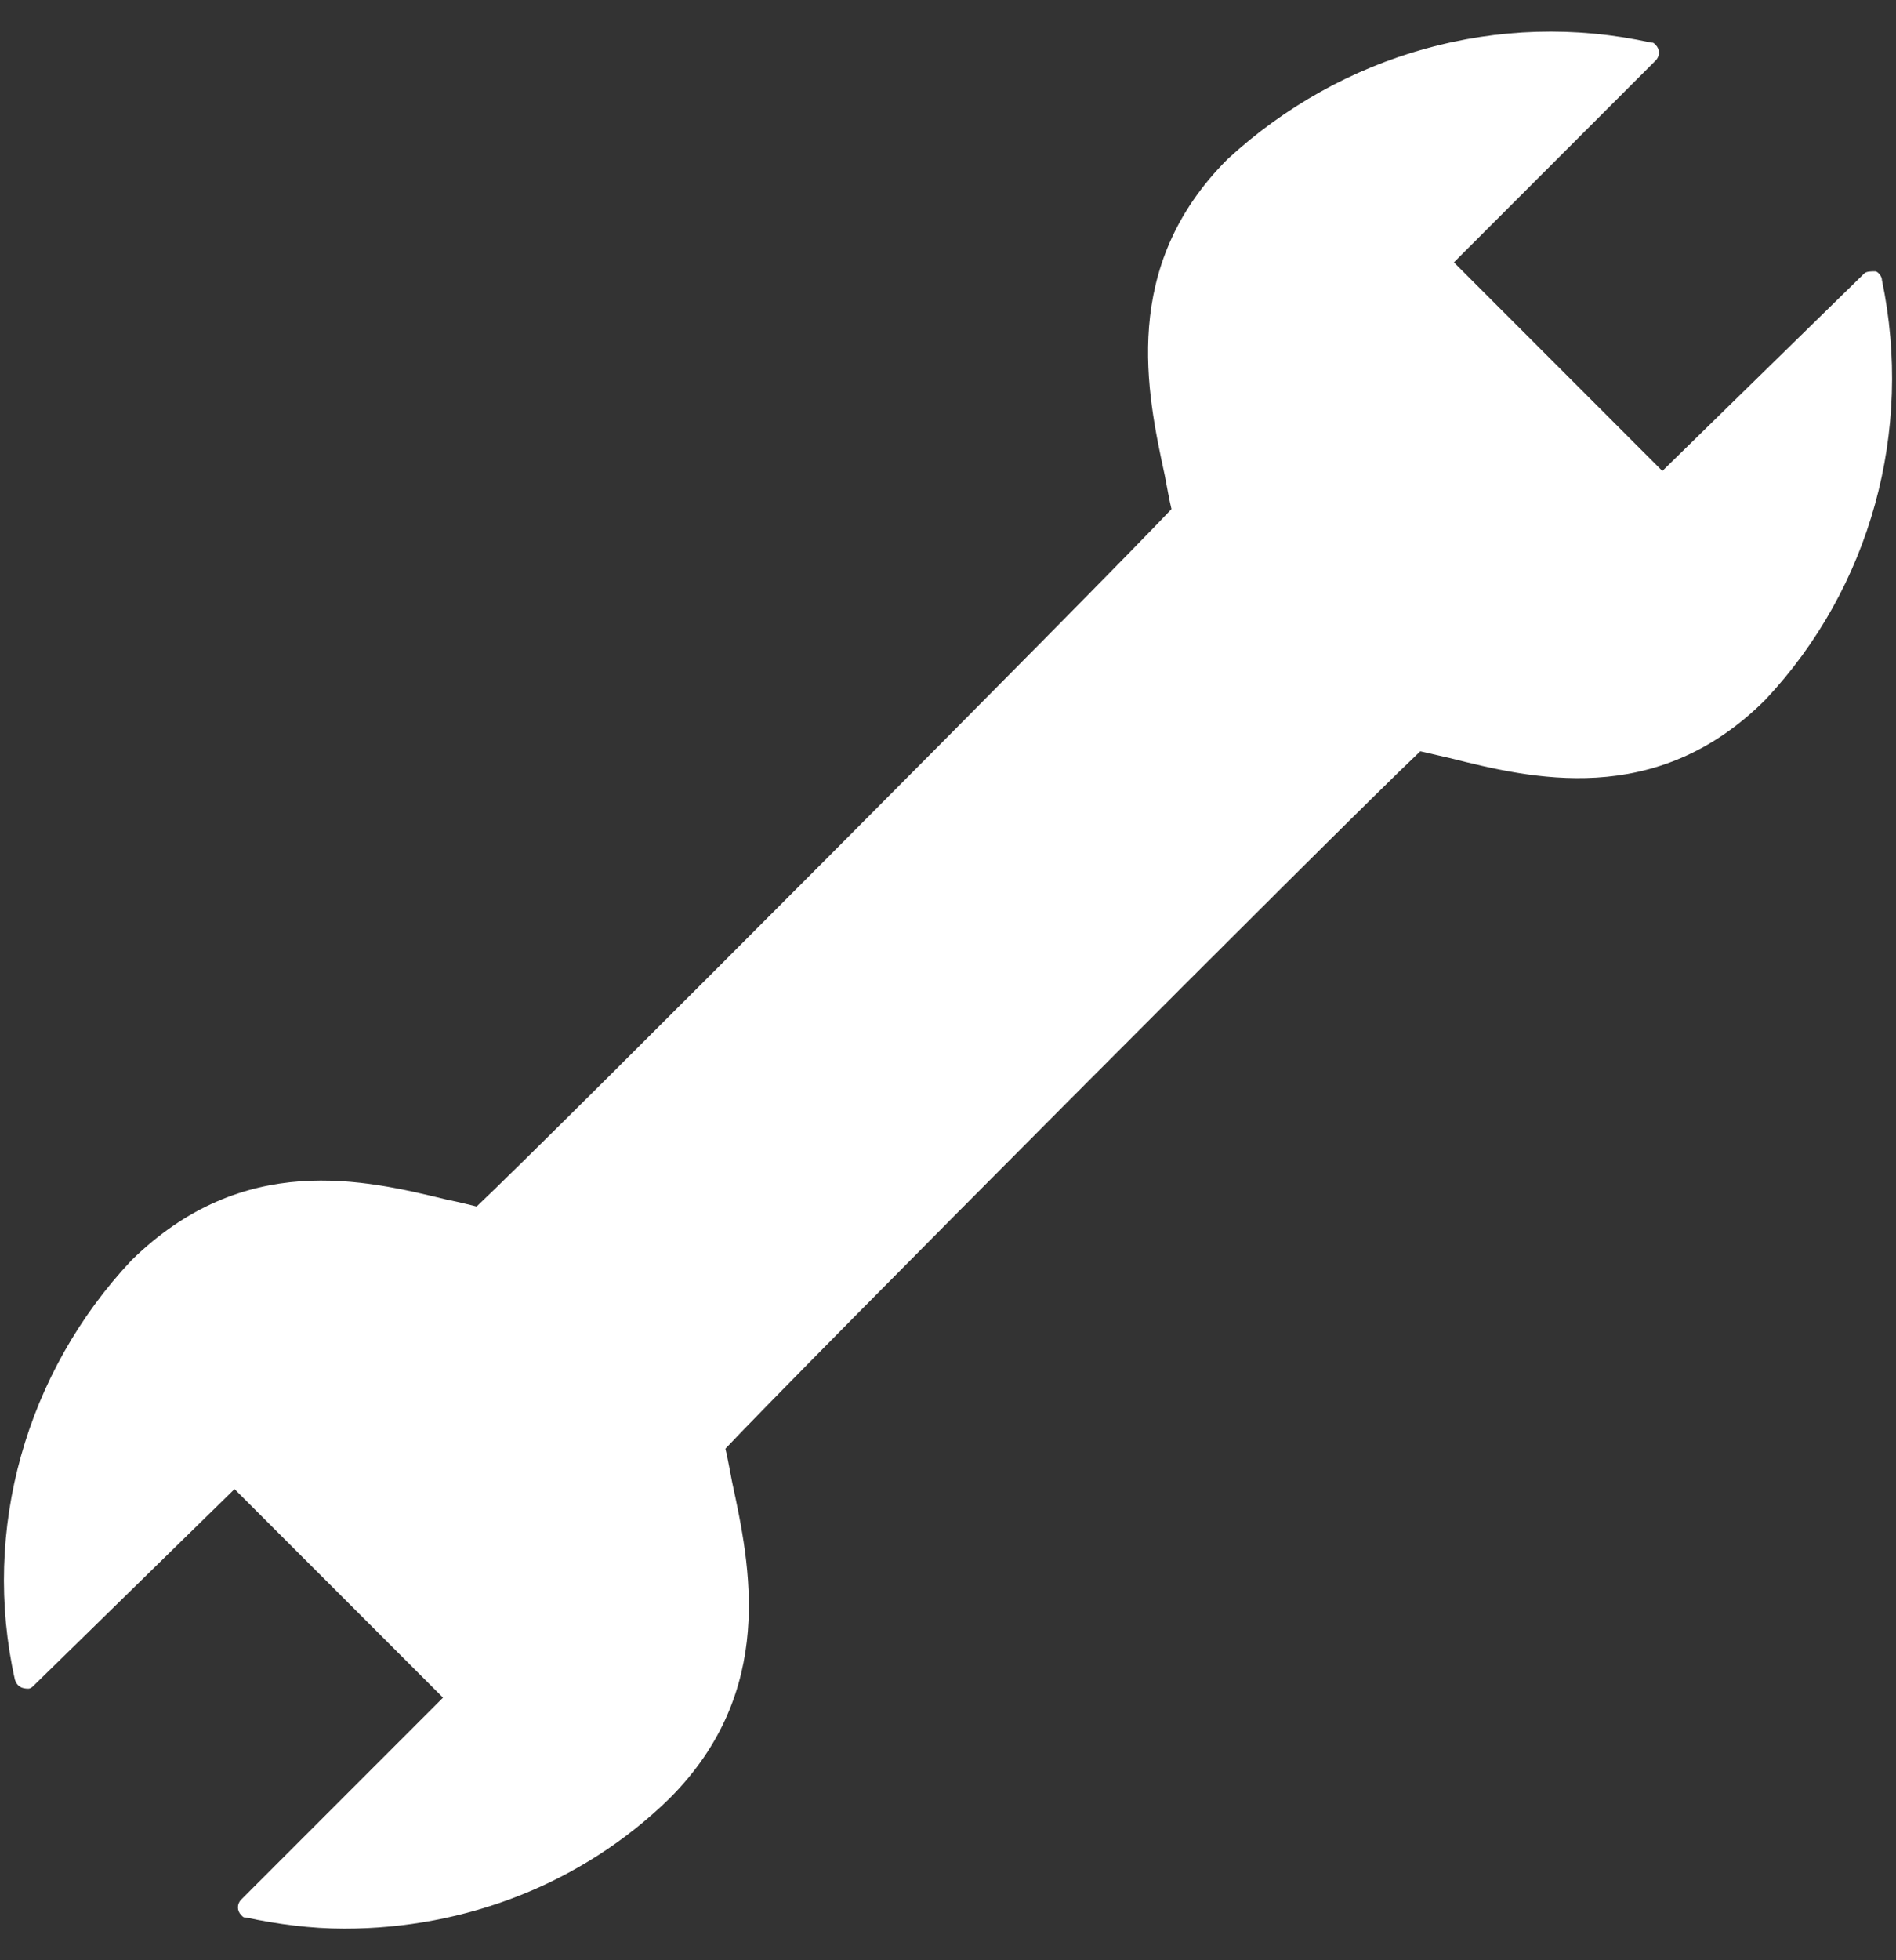<svg width="30" height="31" viewBox="0 0 30 31" fill="none" xmlns="http://www.w3.org/2000/svg">
<rect x="0" y="0" width="30" height="31" fill="#333333" stroke="none"/>
<path d="M29.778 4.433C29.778 4.362 29.707 4.291 29.672 4.291C29.601 4.291 29.53 4.291 29.495 4.327L26.303 7.448L23.005 4.149L26.196 0.958C26.267 0.887 26.267 0.78 26.196 0.709C26.161 0.674 26.161 0.674 26.125 0.674C23.714 0.142 21.231 0.851 19.422 2.518C17.72 4.22 18.146 6.206 18.43 7.519C18.465 7.696 18.5 7.909 18.536 8.051C17.401 9.256 8.818 17.875 7.542 19.08C7.4 19.045 7.258 19.009 7.081 18.974C5.768 18.655 3.853 18.194 2.08 19.931C0.413 21.705 -0.296 24.187 0.236 26.563C0.271 26.67 0.342 26.705 0.449 26.705C0.484 26.705 0.52 26.67 0.52 26.67L3.711 23.549L7.01 26.847L3.818 30.039C3.747 30.11 3.747 30.216 3.818 30.287C3.853 30.323 3.853 30.323 3.889 30.323C4.385 30.429 4.917 30.5 5.449 30.5C7.364 30.5 9.209 29.791 10.592 28.443C12.294 26.741 11.868 24.755 11.585 23.442C11.549 23.265 11.514 23.052 11.478 22.91C12.613 21.705 21.196 13.087 22.473 11.881L22.934 11.987C24.21 12.306 26.196 12.803 27.934 11.065C29.601 9.292 30.275 6.809 29.778 4.433Z" fill="white"/>
</svg>
